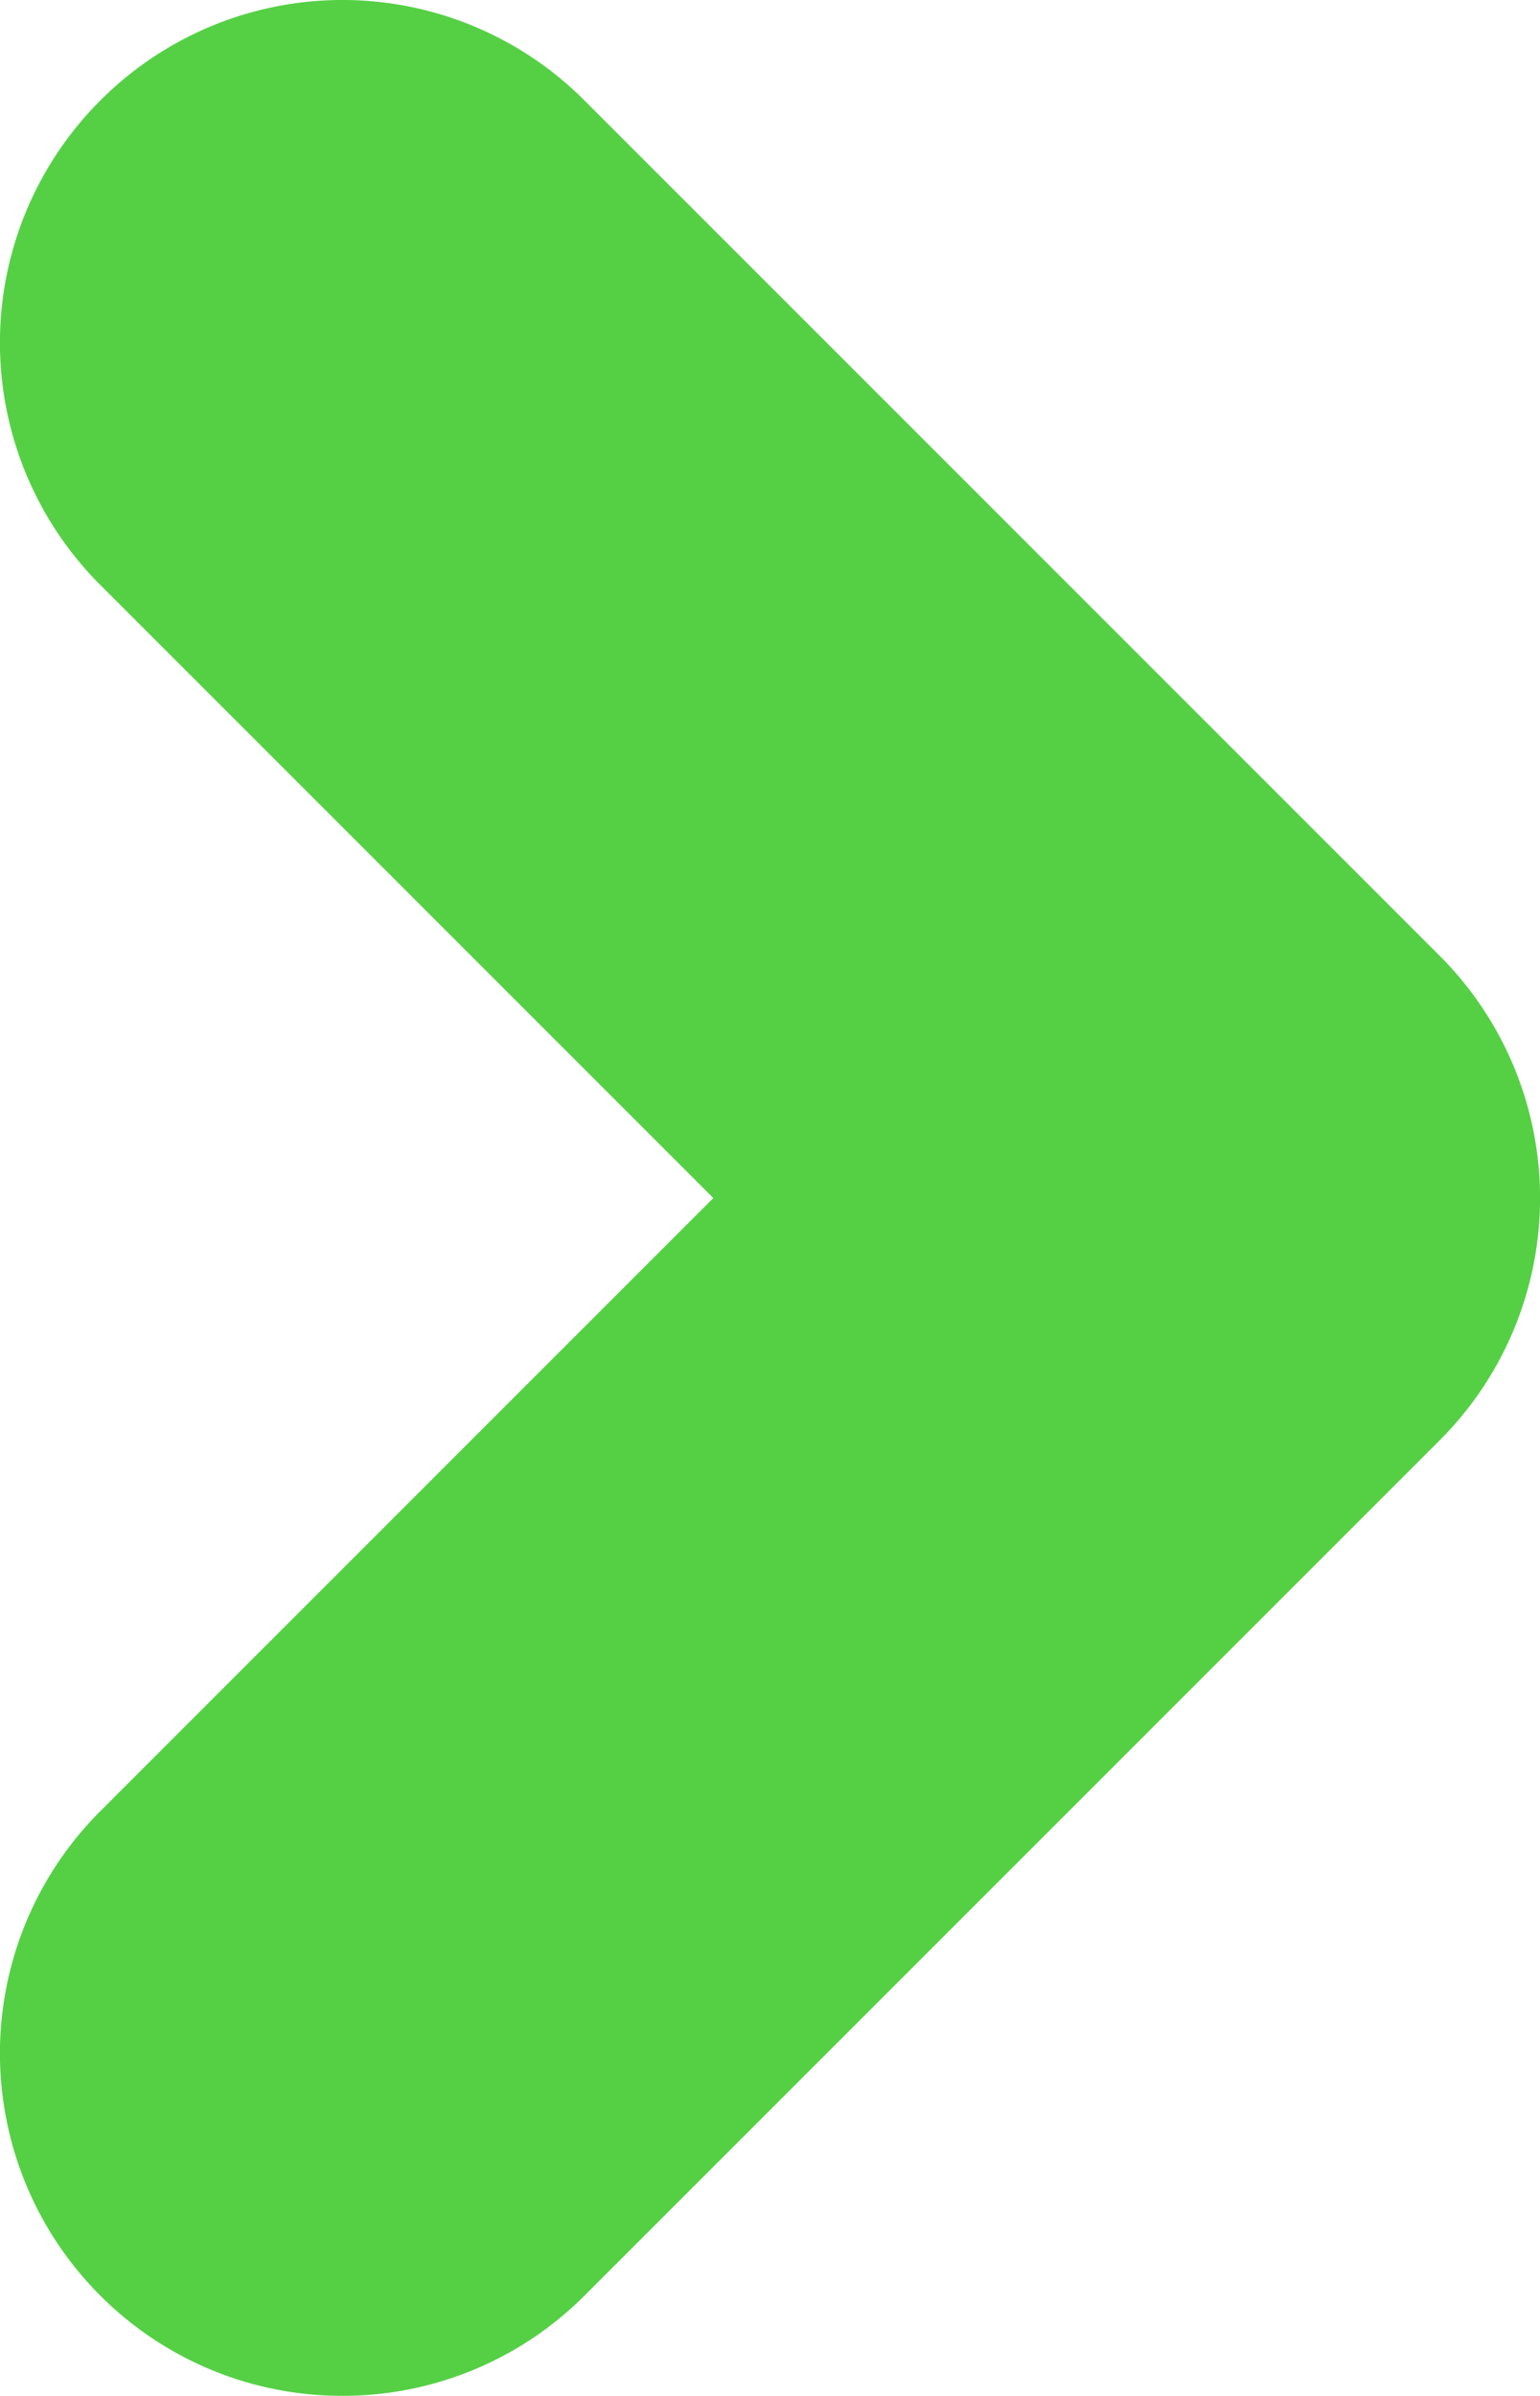 <svg xmlns="http://www.w3.org/2000/svg" width="5.622" height="8.745" viewBox="0 0 5.622 8.745">
  <path id="Pfad_937" data-name="Pfad 937" d="M-498.582,11194.256a1.246,1.246,0,0,1-.884-.366,1.25,1.25,0,0,1,0-1.768l2.238-2.238-2.238-2.238a1.25,1.25,0,0,1,0-1.768,1.248,1.248,0,0,1,1.768,0l3.122,3.122a1.25,1.25,0,0,1,0,1.768l-3.122,3.122A1.246,1.246,0,0,1-498.582,11194.256Z" transform="translate(499.832 -11185.511)" fill="#55d045"/>
</svg>
